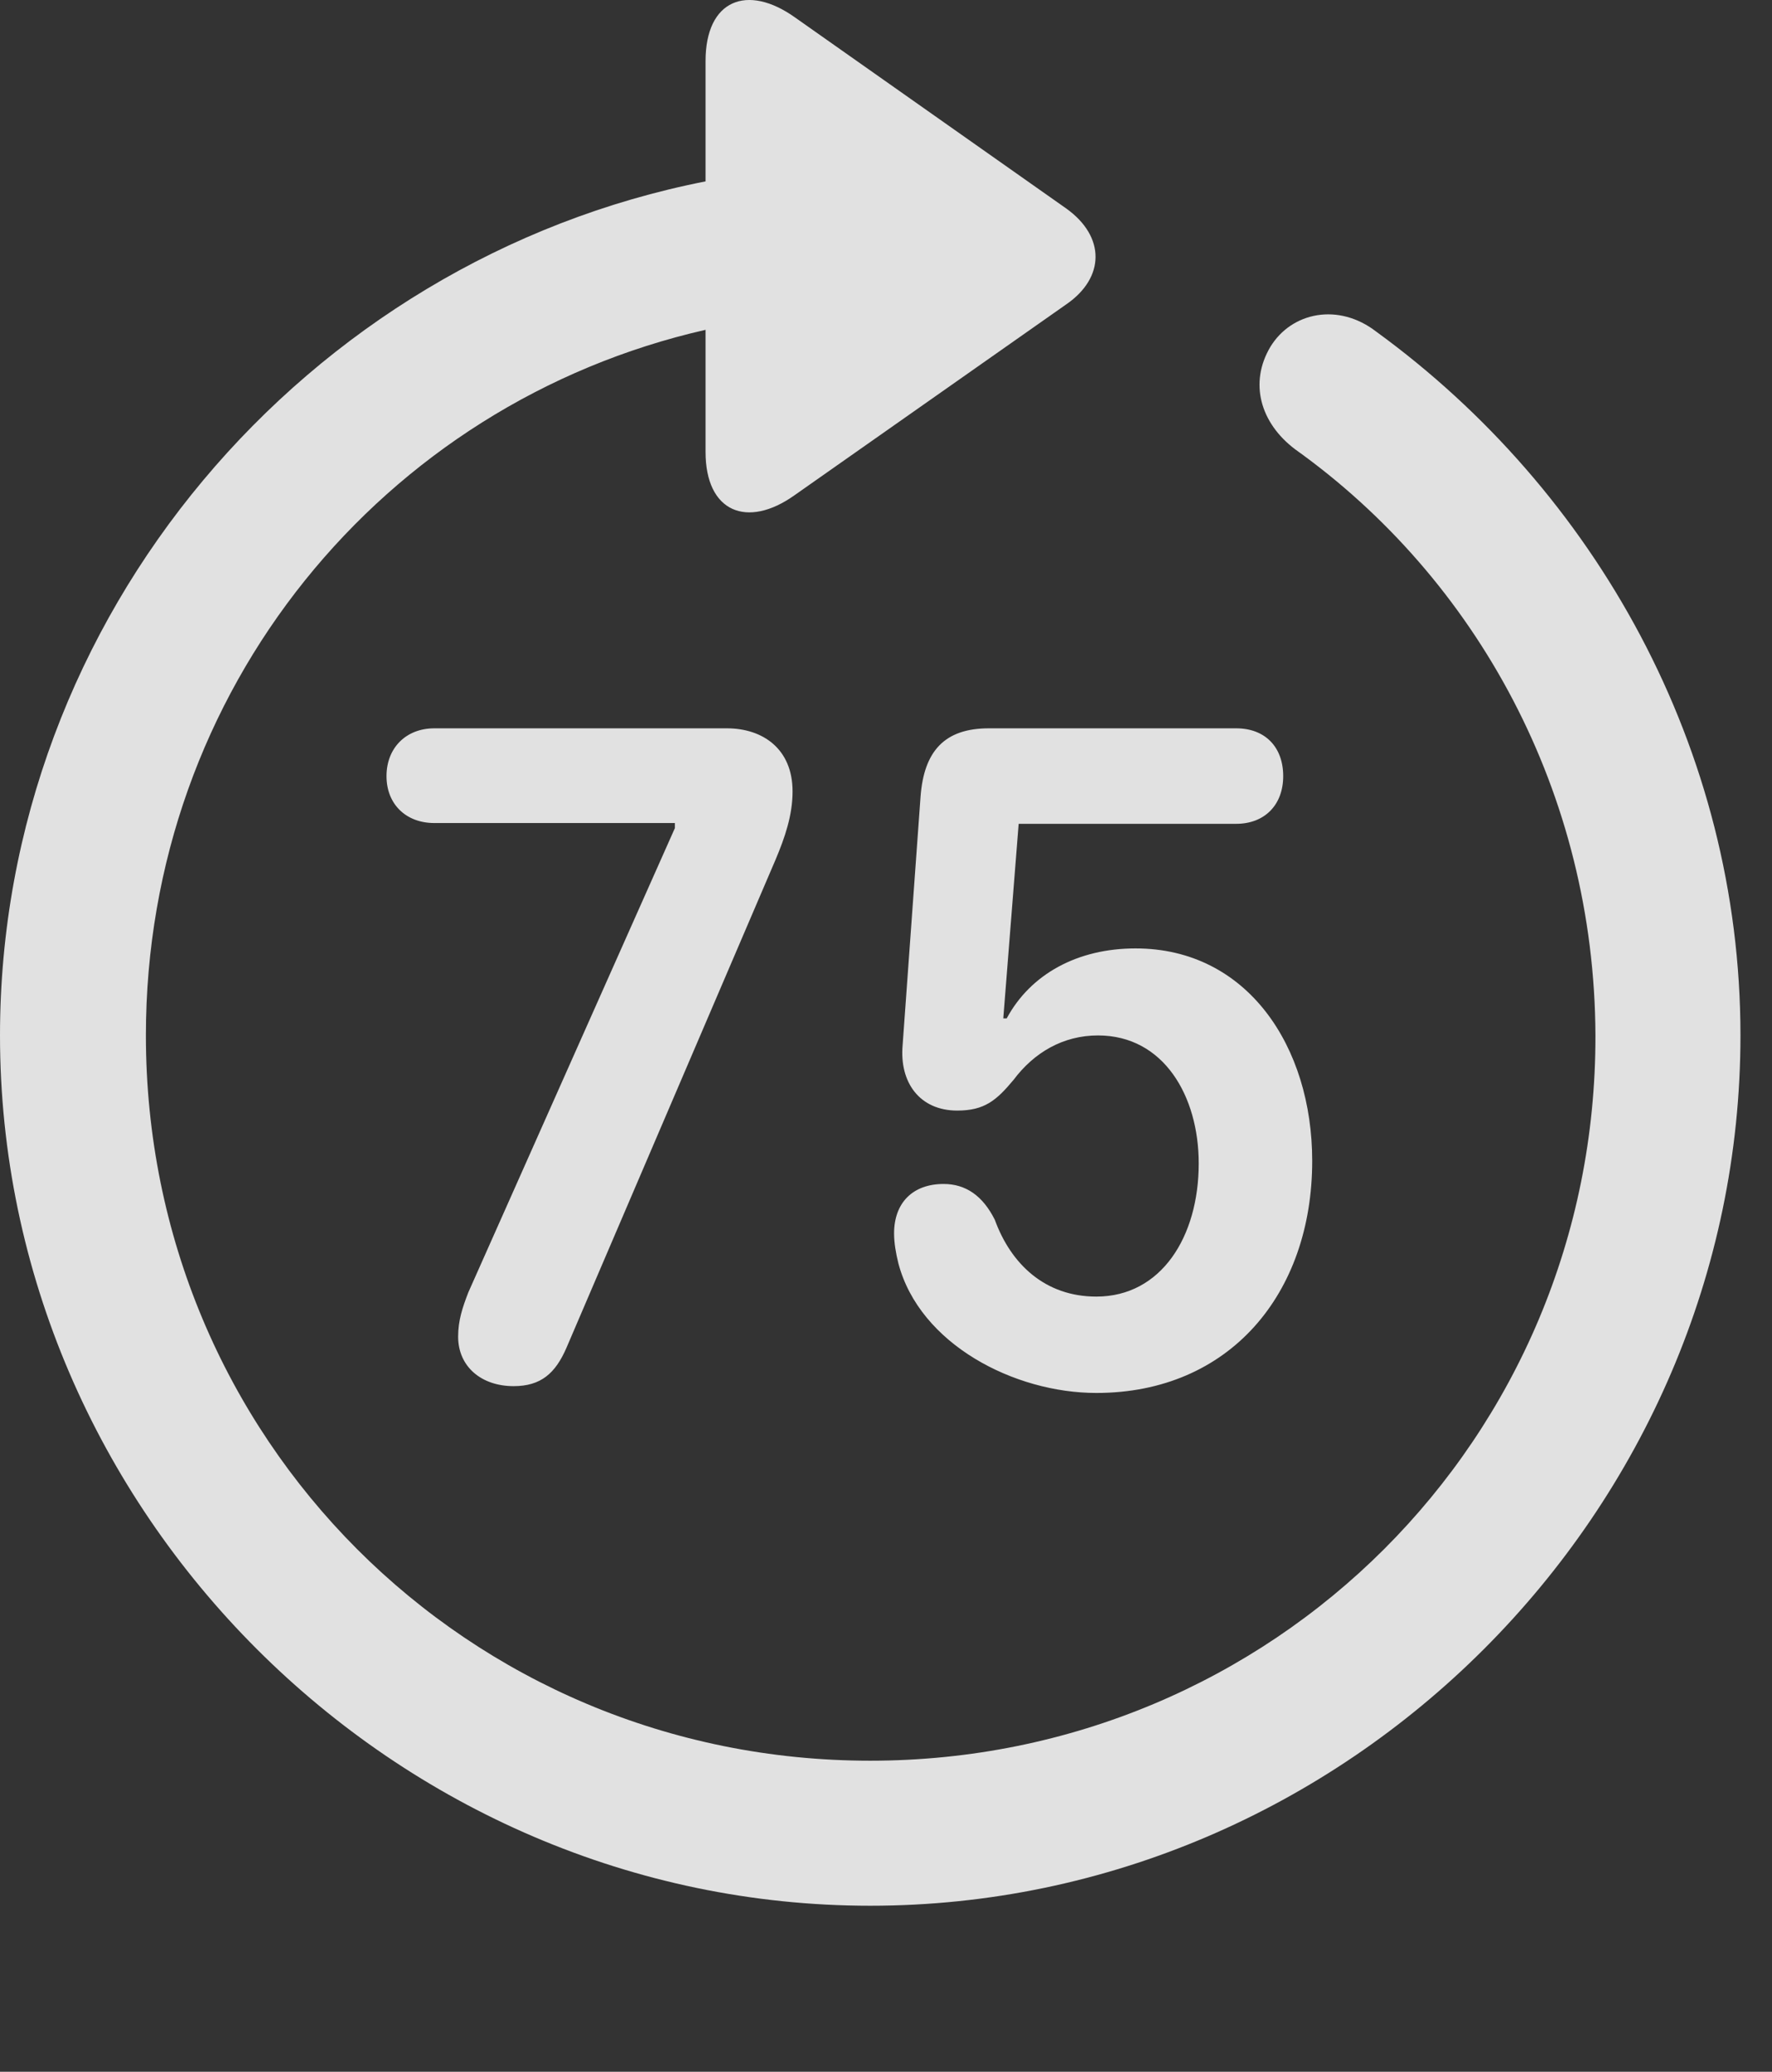 <?xml version="1.0" encoding="UTF-8"?>
<!--Generator: Apple Native CoreSVG 232.5-->
<!DOCTYPE svg
PUBLIC "-//W3C//DTD SVG 1.1//EN"
       "http://www.w3.org/Graphics/SVG/1.1/DTD/svg11.dtd">
<svg version="1.1" xmlns="http://www.w3.org/2000/svg" xmlns:xlink="http://www.w3.org/1999/xlink" width="20.283" height="23.712">
 <rect width="100%" height="100%" fill="#333333" stroke="none"/>
 <g>
  <rect height="23.712" opacity="0" width="20.283" x="0" y="0"/>
  <path d="M0 11.851C0 17.301 4.521 21.812 9.961 21.812C15.41 21.812 19.922 17.301 19.922 11.851C19.922 8.57 18.262 5.621 15.752 3.795C15.322 3.463 14.785 3.57 14.541 3.97C14.297 4.381 14.424 4.84 14.824 5.142C16.904 6.627 18.252 9.078 18.262 11.851C18.271 16.461 14.57 20.152 9.961 20.152C5.352 20.152 1.67 16.461 1.67 11.851C1.67 7.896 4.385 4.615 8.076 3.775L8.076 5.172C8.076 5.865 8.555 6.051 9.092 5.67L12.207 3.482C12.646 3.179 12.656 2.711 12.207 2.388L9.102 0.201C8.555-0.19 8.076-0.004 8.076 0.699L8.076 2.076C3.506 2.974 0 7.047 0 11.851Z" fill="#ffffff" fill-opacity="0.85"/>
  <path d="M5.879 15.865C6.191 15.865 6.357 15.719 6.484 15.426L8.877 9.84C8.984 9.586 9.072 9.332 9.072 9.058C9.072 8.57 8.73 8.336 8.32 8.336L4.971 8.336C4.648 8.336 4.424 8.56 4.424 8.883C4.424 9.205 4.648 9.42 4.971 9.42L7.725 9.42L7.725 9.478L5.361 14.791C5.293 14.967 5.244 15.113 5.244 15.299C5.244 15.64 5.508 15.865 5.879 15.865ZM12.549 15.943C14.072 15.943 15.02 14.81 15.02 13.287C15.02 11.978 14.277 10.855 12.998 10.855C12.334 10.855 11.797 11.148 11.523 11.656L11.484 11.656L11.66 9.429L14.15 9.429C14.473 9.429 14.688 9.215 14.688 8.883C14.688 8.551 14.482 8.336 14.15 8.336L11.318 8.336C10.81 8.336 10.576 8.599 10.537 9.117L10.332 11.959C10.293 12.389 10.527 12.711 10.957 12.711C11.27 12.711 11.406 12.594 11.602 12.359C11.836 12.047 12.168 11.851 12.568 11.851C13.32 11.851 13.721 12.545 13.721 13.316C13.721 14.156 13.291 14.84 12.549 14.84C11.963 14.84 11.572 14.469 11.387 13.961C11.25 13.687 11.055 13.551 10.801 13.551C10.449 13.551 10.234 13.765 10.234 14.117C10.234 14.224 10.254 14.342 10.283 14.459C10.527 15.386 11.611 15.943 12.549 15.943Z" fill="#ffffff" fill-opacity="0.85"/>
 </g>
</svg>
